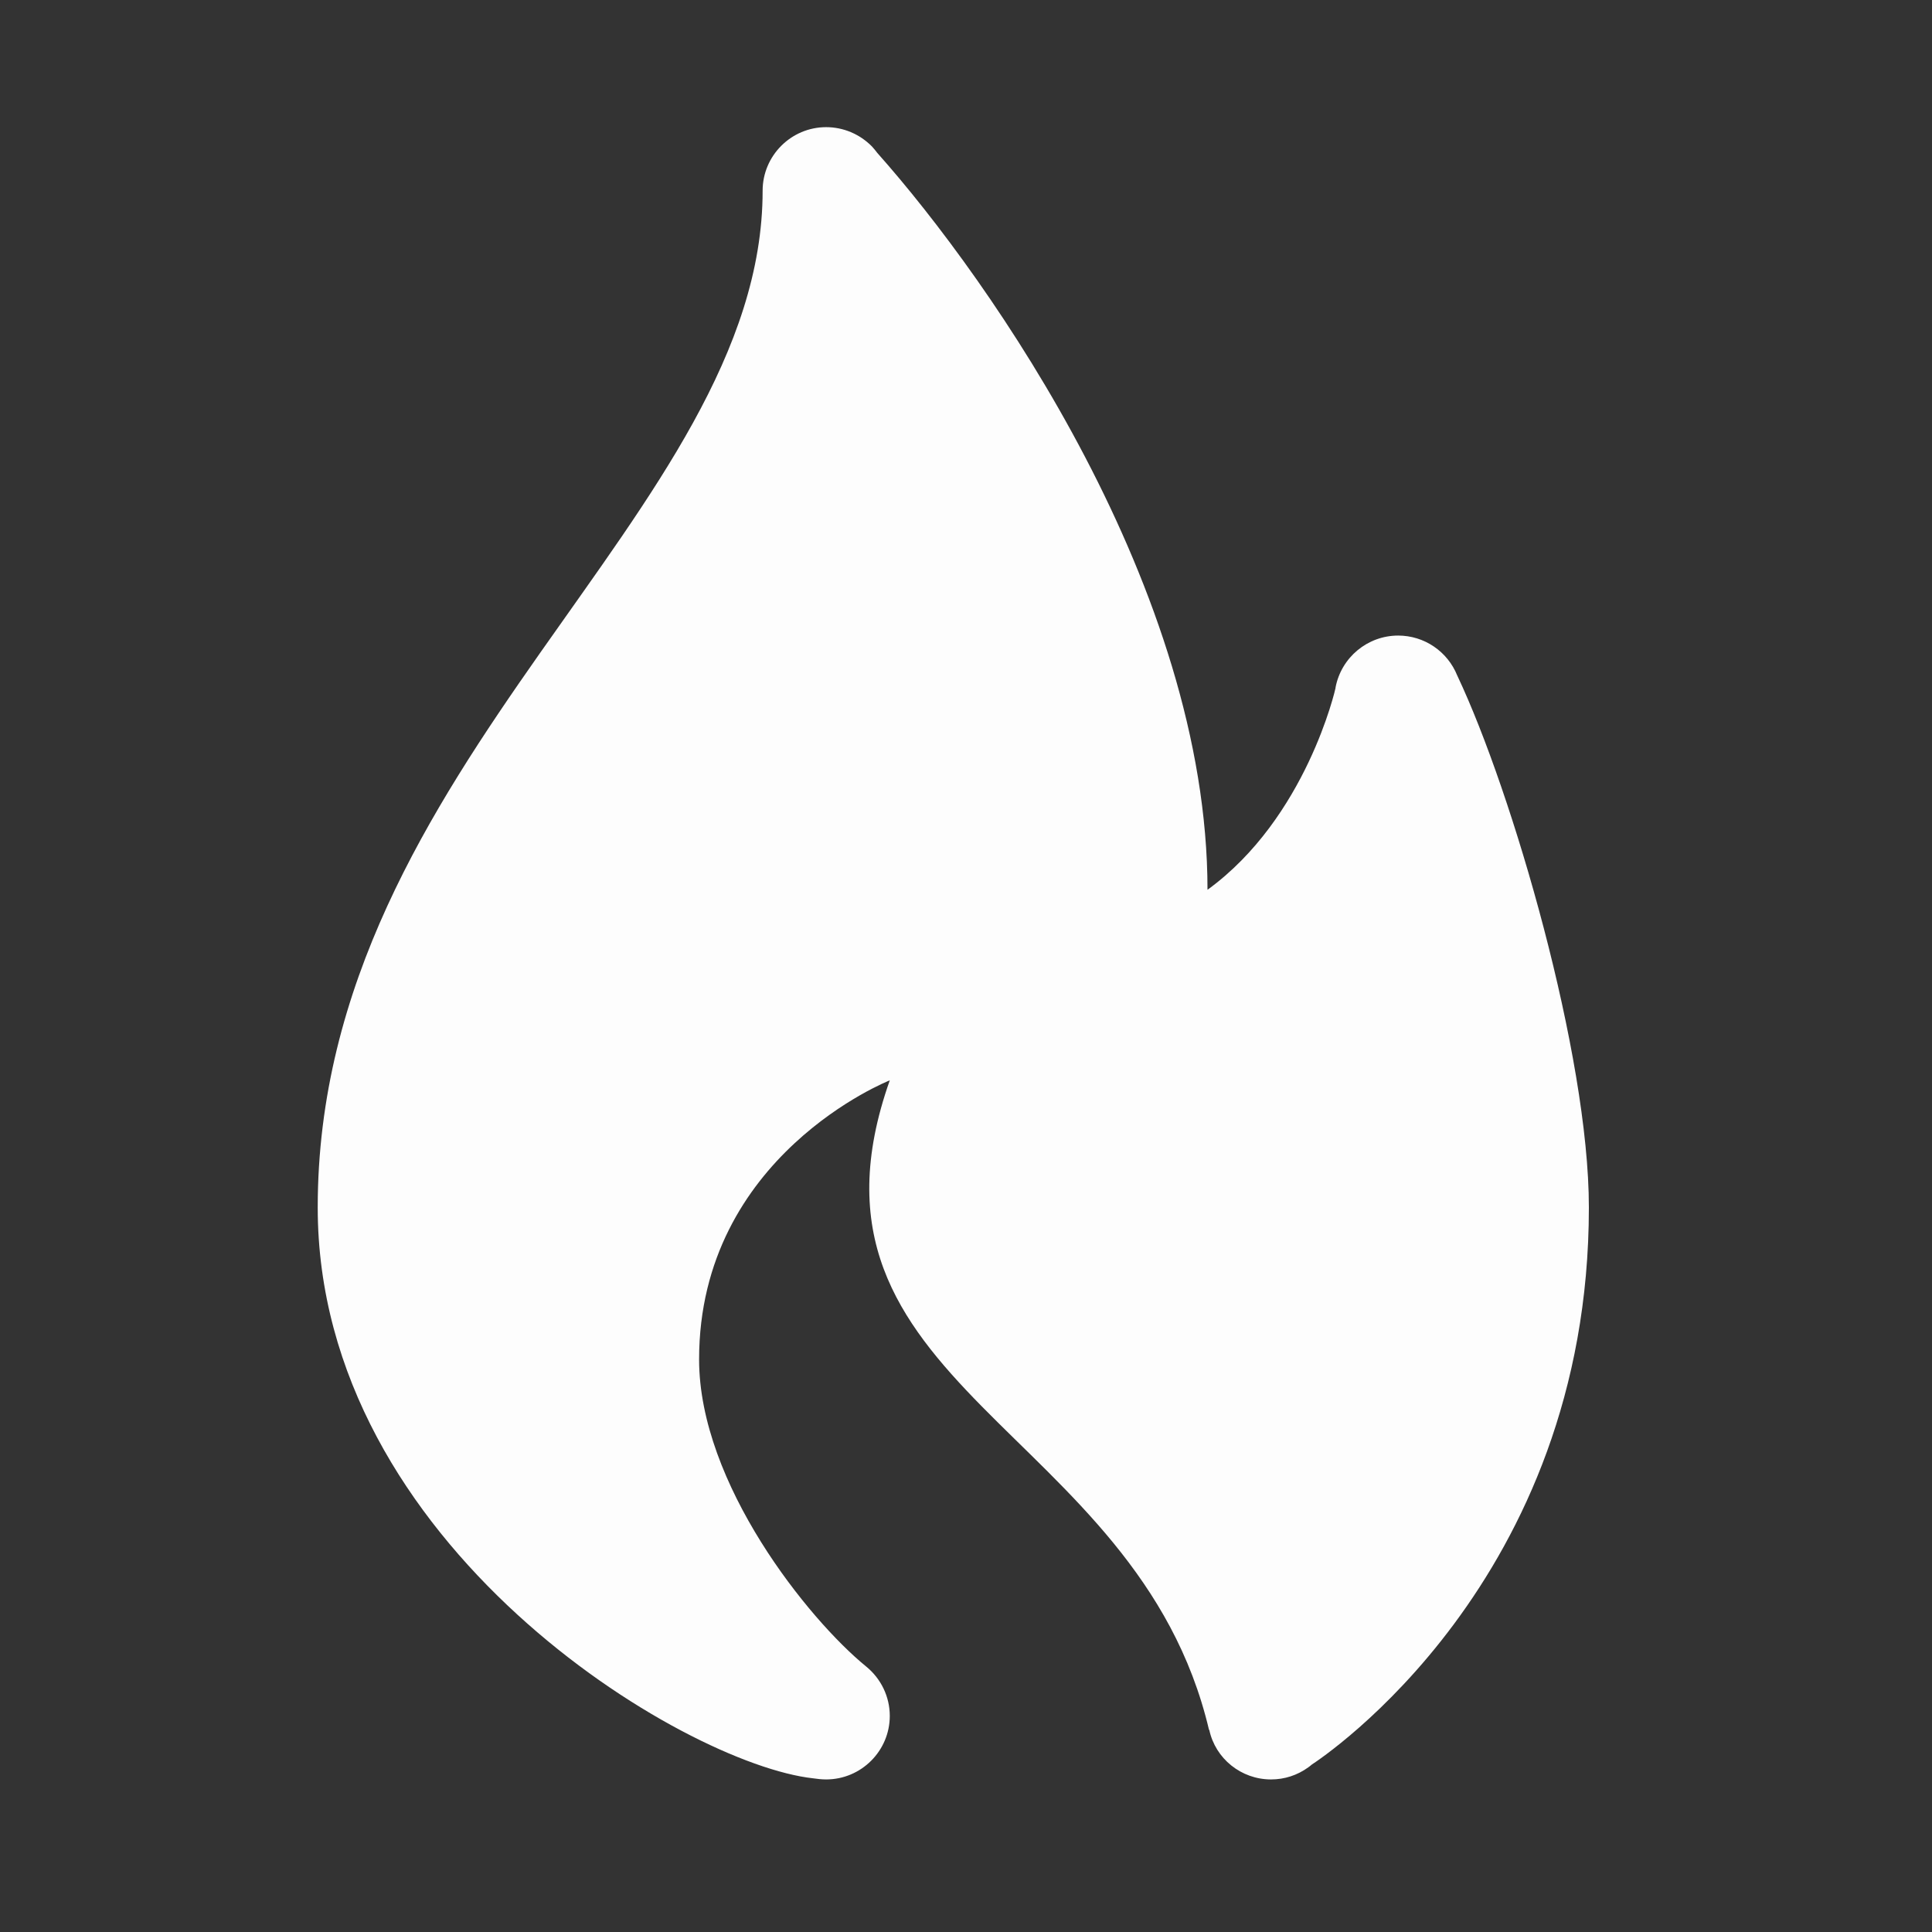 <?xml version="1.0" encoding="UTF-8"?>
<svg xmlns="http://www.w3.org/2000/svg" xmlns:xlink="http://www.w3.org/1999/xlink" width="60pt" height="60pt" viewBox="0 0 60 60" version="1.1">
<rect x="0" y="0" width="60" height="60" fill="#333333" stroke="none"/>
<g id="surface1">
<path style=" stroke:none;fill-rule:nonzero;fill:#FDFDFD;fill-opacity:1;" d="M 25.656 3.949 C 24.57 3.949 23.684 4.836 23.684 5.922 C 23.684 15.906 9.867 23.684 9.867 37.5 C 9.867 47.992 21.242 54.785 25.25 55.227 C 25.379 55.246 25.52 55.262 25.656 55.262 C 26.746 55.262 27.633 54.375 27.633 53.289 C 27.633 52.695 27.363 52.133 26.898 51.754 C 26.906 51.754 26.906 51.754 26.898 51.754 C 25.109 50.297 21.711 46.074 21.711 42.219 C 21.711 35.883 27.633 33.551 27.633 33.551 C 24.254 43.105 35.316 44.262 37.547 53.723 L 37.555 53.723 C 37.746 54.617 38.547 55.262 39.473 55.262 C 39.891 55.262 40.289 55.133 40.629 54.887 C 40.668 54.863 40.699 54.832 40.738 54.801 C 41.055 54.594 49.344 49.117 49.344 37.5 C 49.344 32.758 46.969 24.609 45.266 21 C 45.266 21 45.266 20.992 45.266 20.992 C 45.258 20.992 45.258 20.984 45.258 20.984 C 44.957 20.23 44.23 19.738 43.422 19.738 C 42.473 19.738 41.656 20.414 41.477 21.348 C 41.477 21.355 41.477 21.355 41.477 21.363 C 41.477 21.379 40.57 25.402 37.5 27.633 C 37.5 18.332 30.785 8.727 27.246 4.75 C 27.191 4.68 27.137 4.609 27.078 4.547 C 26.699 4.164 26.191 3.949 25.656 3.949 Z "/>
</g>
</svg>

